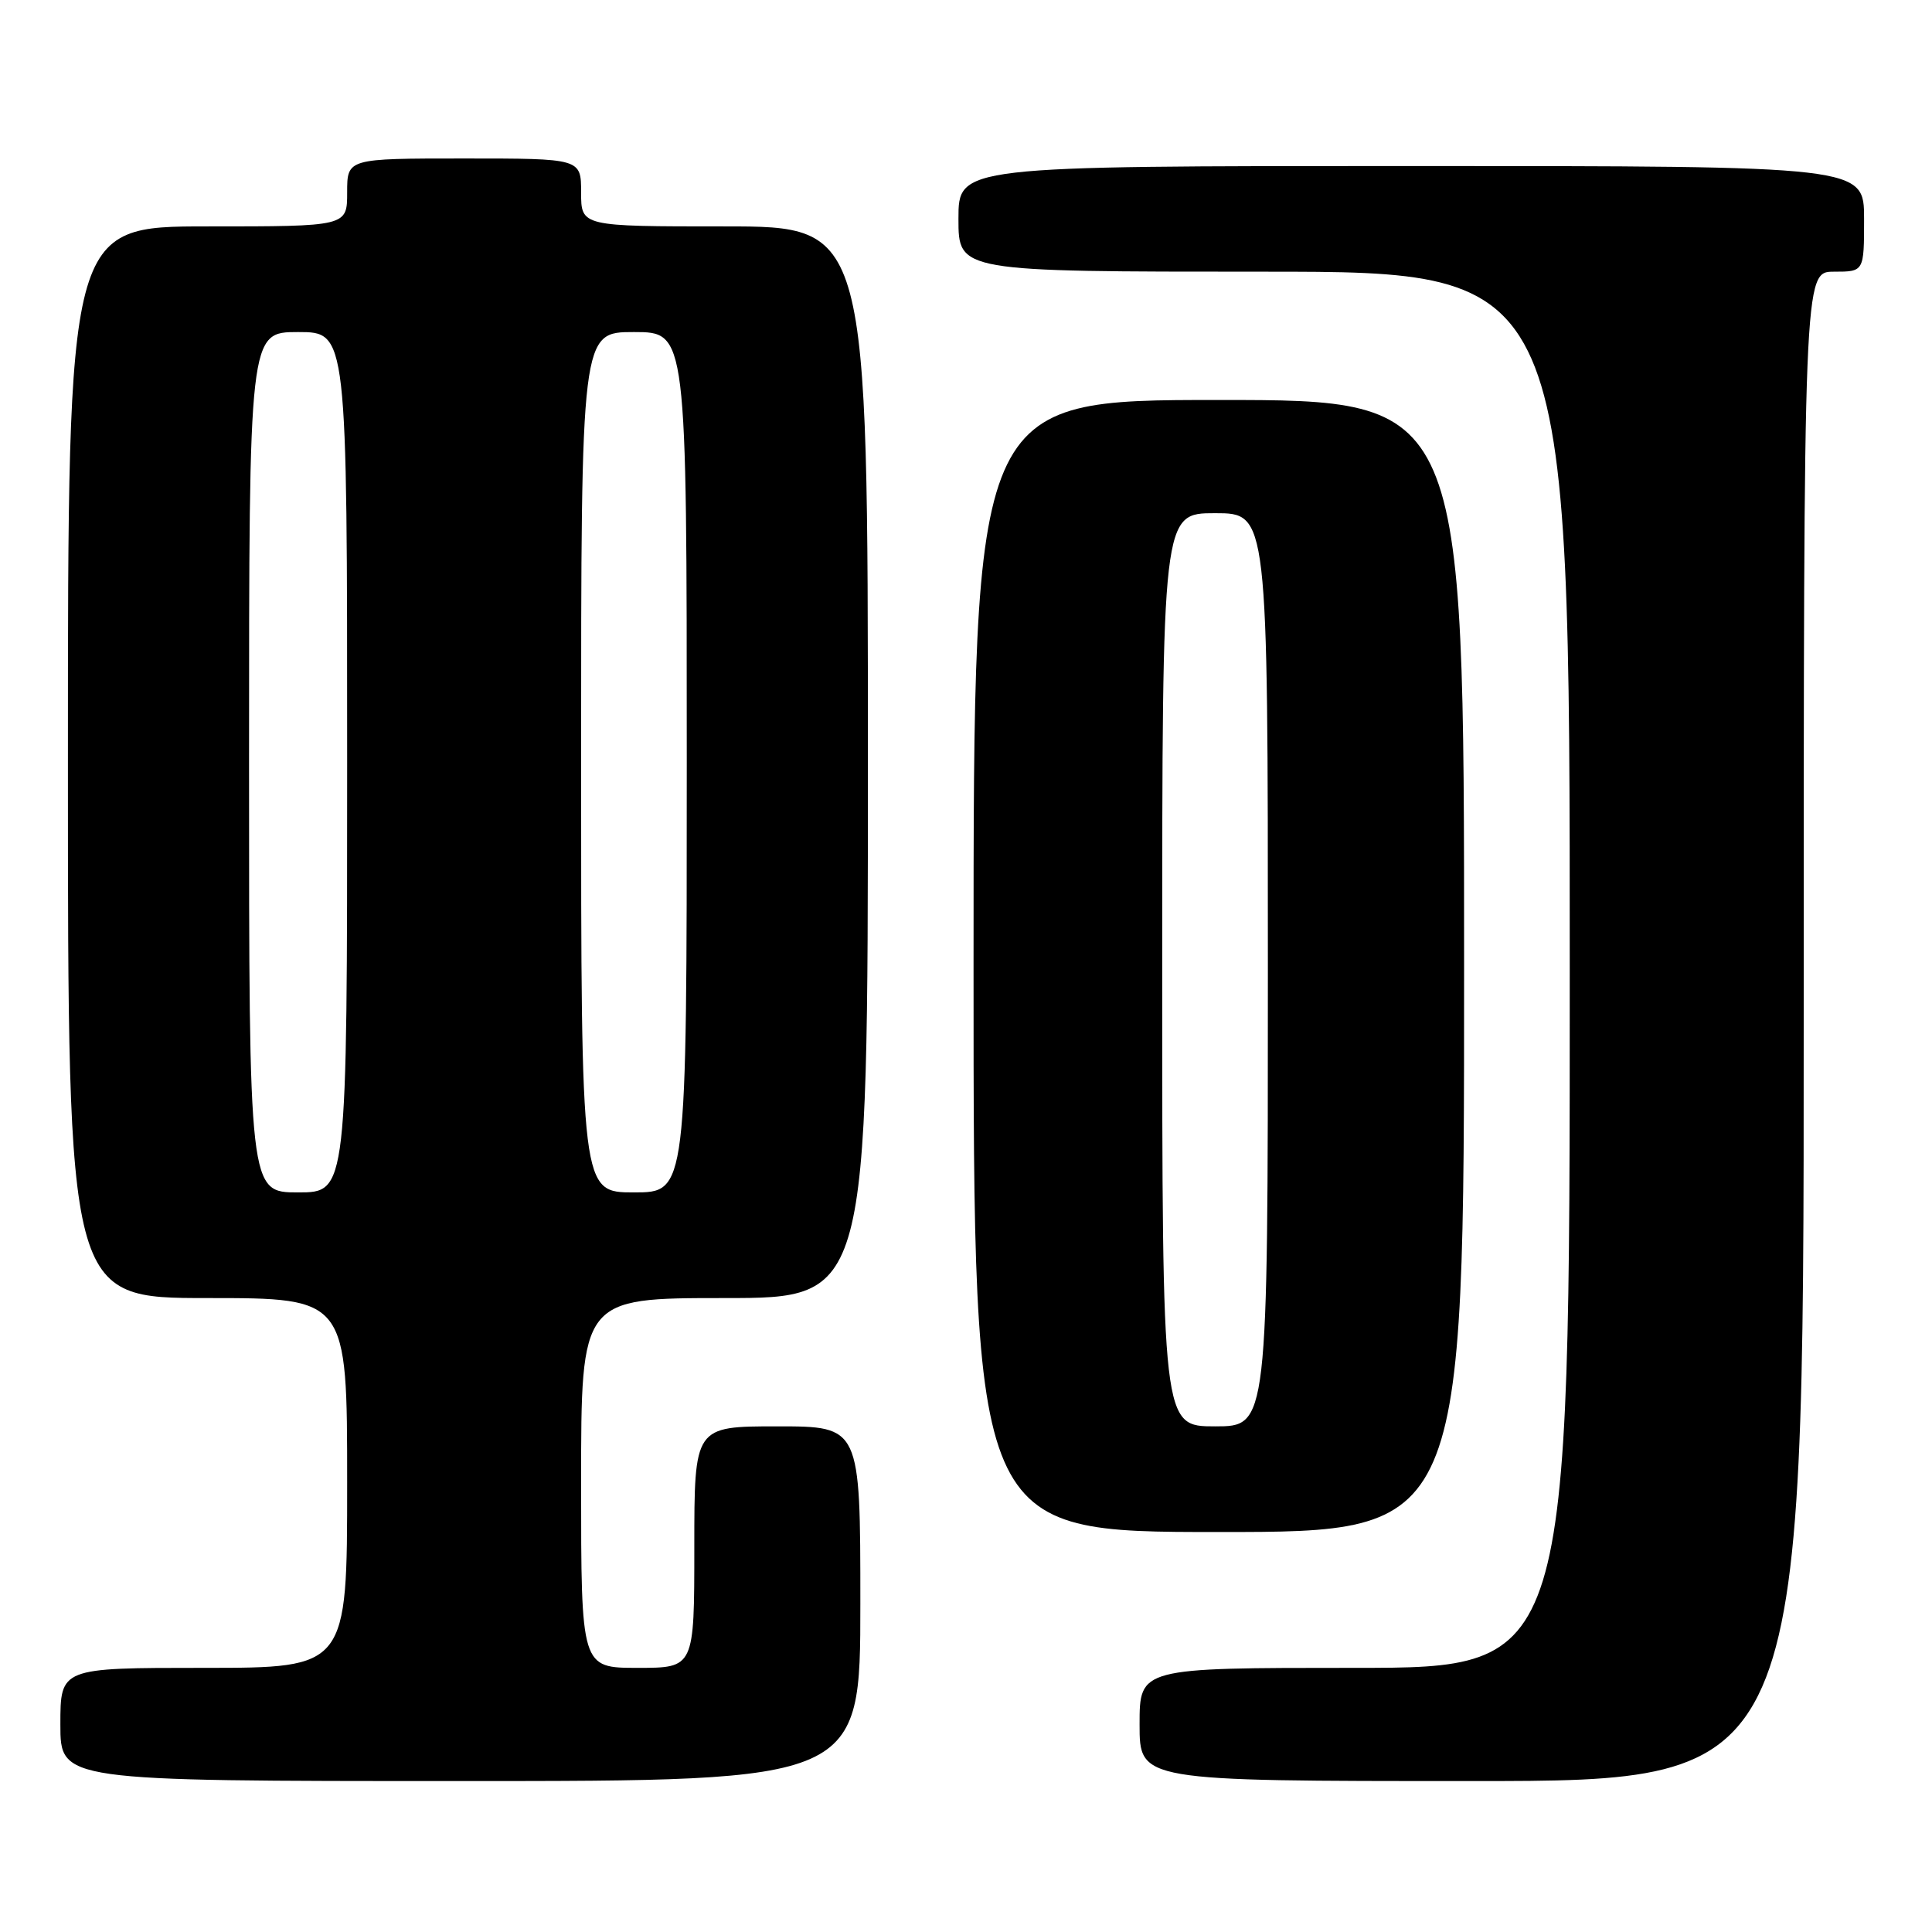 <?xml version="1.0" encoding="UTF-8" standalone="no"?>
<!DOCTYPE svg PUBLIC "-//W3C//DTD SVG 1.1//EN" "http://www.w3.org/Graphics/SVG/1.1/DTD/svg11.dtd" >
<svg xmlns="http://www.w3.org/2000/svg" xmlns:xlink="http://www.w3.org/1999/xlink" version="1.1" viewBox="0 0 256 256">
 <g >
 <path fill="currentColor"
d=" M 114.00 212.50 C 114.00 189.00 114.00 189.00 103.00 189.00 C 92.00 189.00 92.00 189.00 92.00 205.00 C 92.00 221.00 92.00 221.00 84.50 221.00 C 77.00 221.00 77.00 221.00 77.00 196.50 C 77.00 172.00 77.00 172.00 96.00 172.00 C 115.00 172.00 115.00 172.00 115.00 101.00 C 115.00 30.00 115.00 30.00 96.00 30.00 C 77.00 30.00 77.00 30.00 77.00 25.50 C 77.00 21.00 77.00 21.00 61.50 21.00 C 46.00 21.00 46.00 21.00 46.00 25.50 C 46.00 30.00 46.00 30.00 27.50 30.00 C 9.00 30.00 9.00 30.00 9.00 101.00 C 9.00 172.00 9.00 172.00 27.50 172.00 C 46.00 172.00 46.00 172.00 46.00 196.50 C 46.00 221.00 46.00 221.00 27.00 221.00 C 8.00 221.00 8.00 221.00 8.00 228.50 C 8.00 236.00 8.00 236.00 61.00 236.00 C 114.00 236.00 114.00 236.00 114.00 212.50 Z  M 239.00 136.00 C 239.00 36.00 239.00 36.00 243.00 36.00 C 247.00 36.00 247.00 36.00 247.00 29.00 C 247.00 22.00 247.00 22.00 187.00 22.00 C 127.00 22.00 127.00 22.00 127.00 29.00 C 127.00 36.00 127.00 36.00 167.50 36.00 C 208.00 36.00 208.00 36.00 208.00 128.50 C 208.00 221.00 208.00 221.00 179.50 221.00 C 151.00 221.00 151.00 221.00 151.00 228.50 C 151.00 236.00 151.00 236.00 195.00 236.00 C 239.00 236.00 239.00 236.00 239.00 136.00 Z  M 194.00 128.00 C 194.00 53.00 194.00 53.00 161.50 53.00 C 129.00 53.00 129.00 53.00 129.00 128.00 C 129.00 203.00 129.00 203.00 161.50 203.00 C 194.00 203.00 194.00 203.00 194.00 128.00 Z  M 33.00 101.00 C 33.00 44.00 33.00 44.00 39.50 44.00 C 46.00 44.00 46.00 44.00 46.00 101.00 C 46.00 158.00 46.00 158.00 39.50 158.00 C 33.00 158.00 33.00 158.00 33.00 101.00 Z  M 77.00 101.00 C 77.00 44.00 77.00 44.00 84.00 44.00 C 91.00 44.00 91.00 44.00 91.00 101.00 C 91.00 158.00 91.00 158.00 84.00 158.00 C 77.00 158.00 77.00 158.00 77.00 101.00 Z  M 154.00 128.50 C 154.00 68.00 154.00 68.00 161.00 68.00 C 168.00 68.00 168.00 68.00 168.00 128.50 C 168.00 189.00 168.00 189.00 161.00 189.00 C 154.00 189.00 154.00 189.00 154.00 128.50 Z "/>
</g>
</svg>